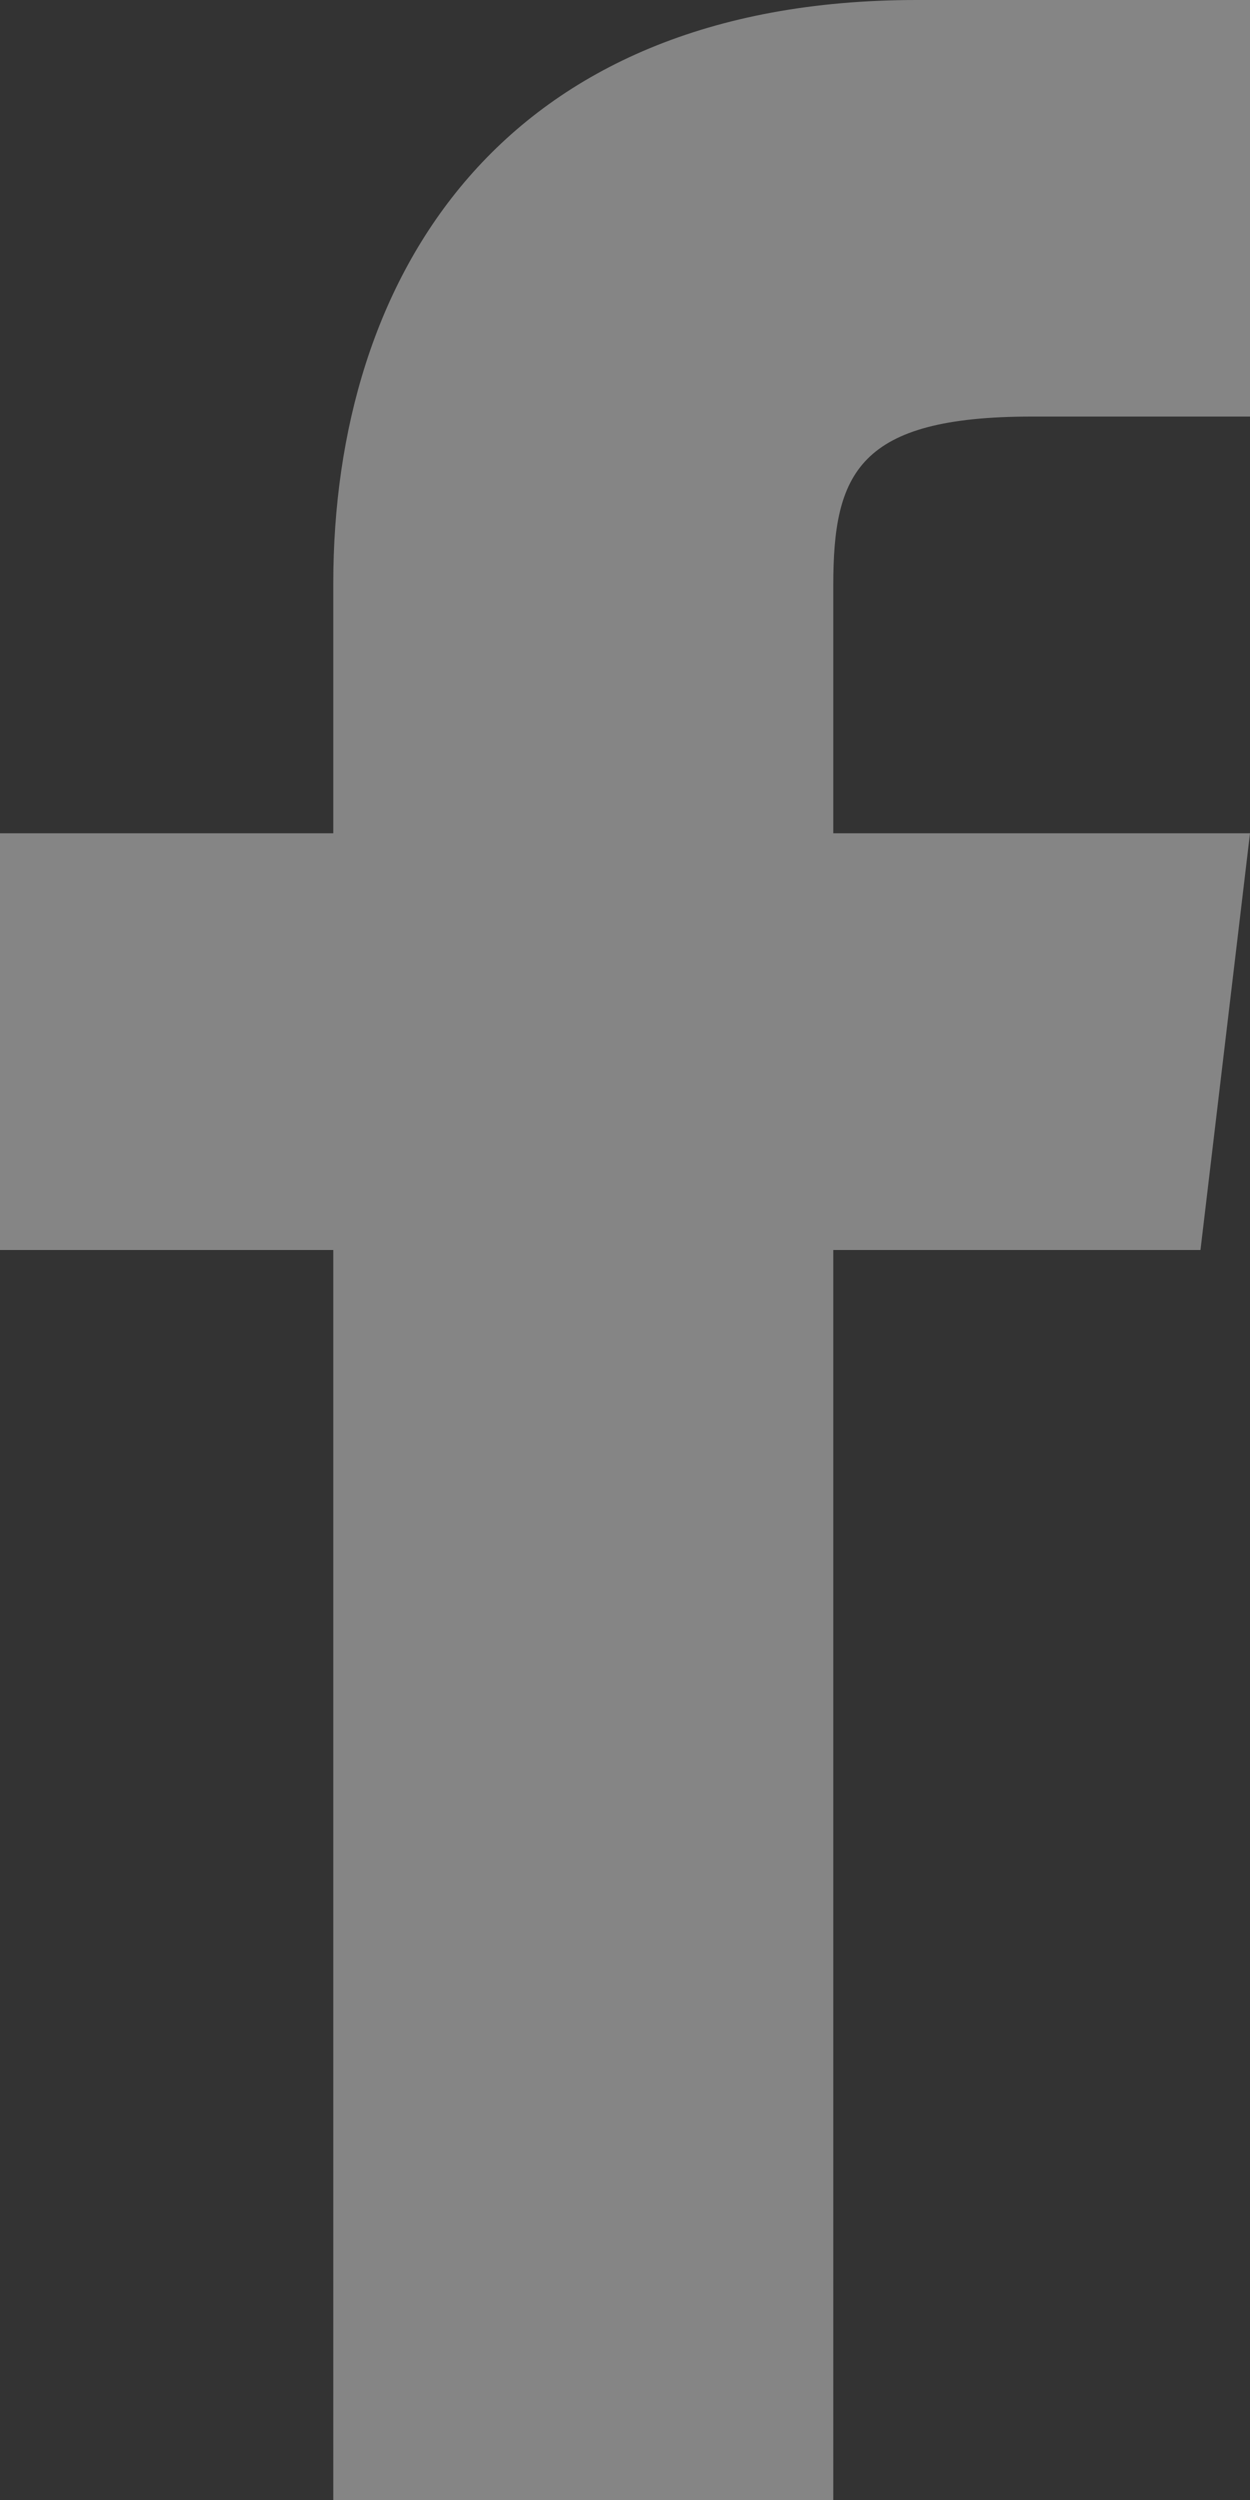 <svg xmlns="http://www.w3.org/2000/svg" width="8" height="16" viewBox="0 0 8 16">
    <rect x="0" y="0" width="8" height="16" fill="#333333" stroke="none"/>
    <path fill="#FFF" fill-rule="evenodd" d="M5.333 5.333V3.746c0-.717.159-1.08 1.271-1.08H8V0H5.867C3.2 0 2.133 1.78 2.133 3.733v1.6H0V8h2.133v8h3.2V8h2.35L8 5.333H5.333" opacity=".4"/>
</svg>
